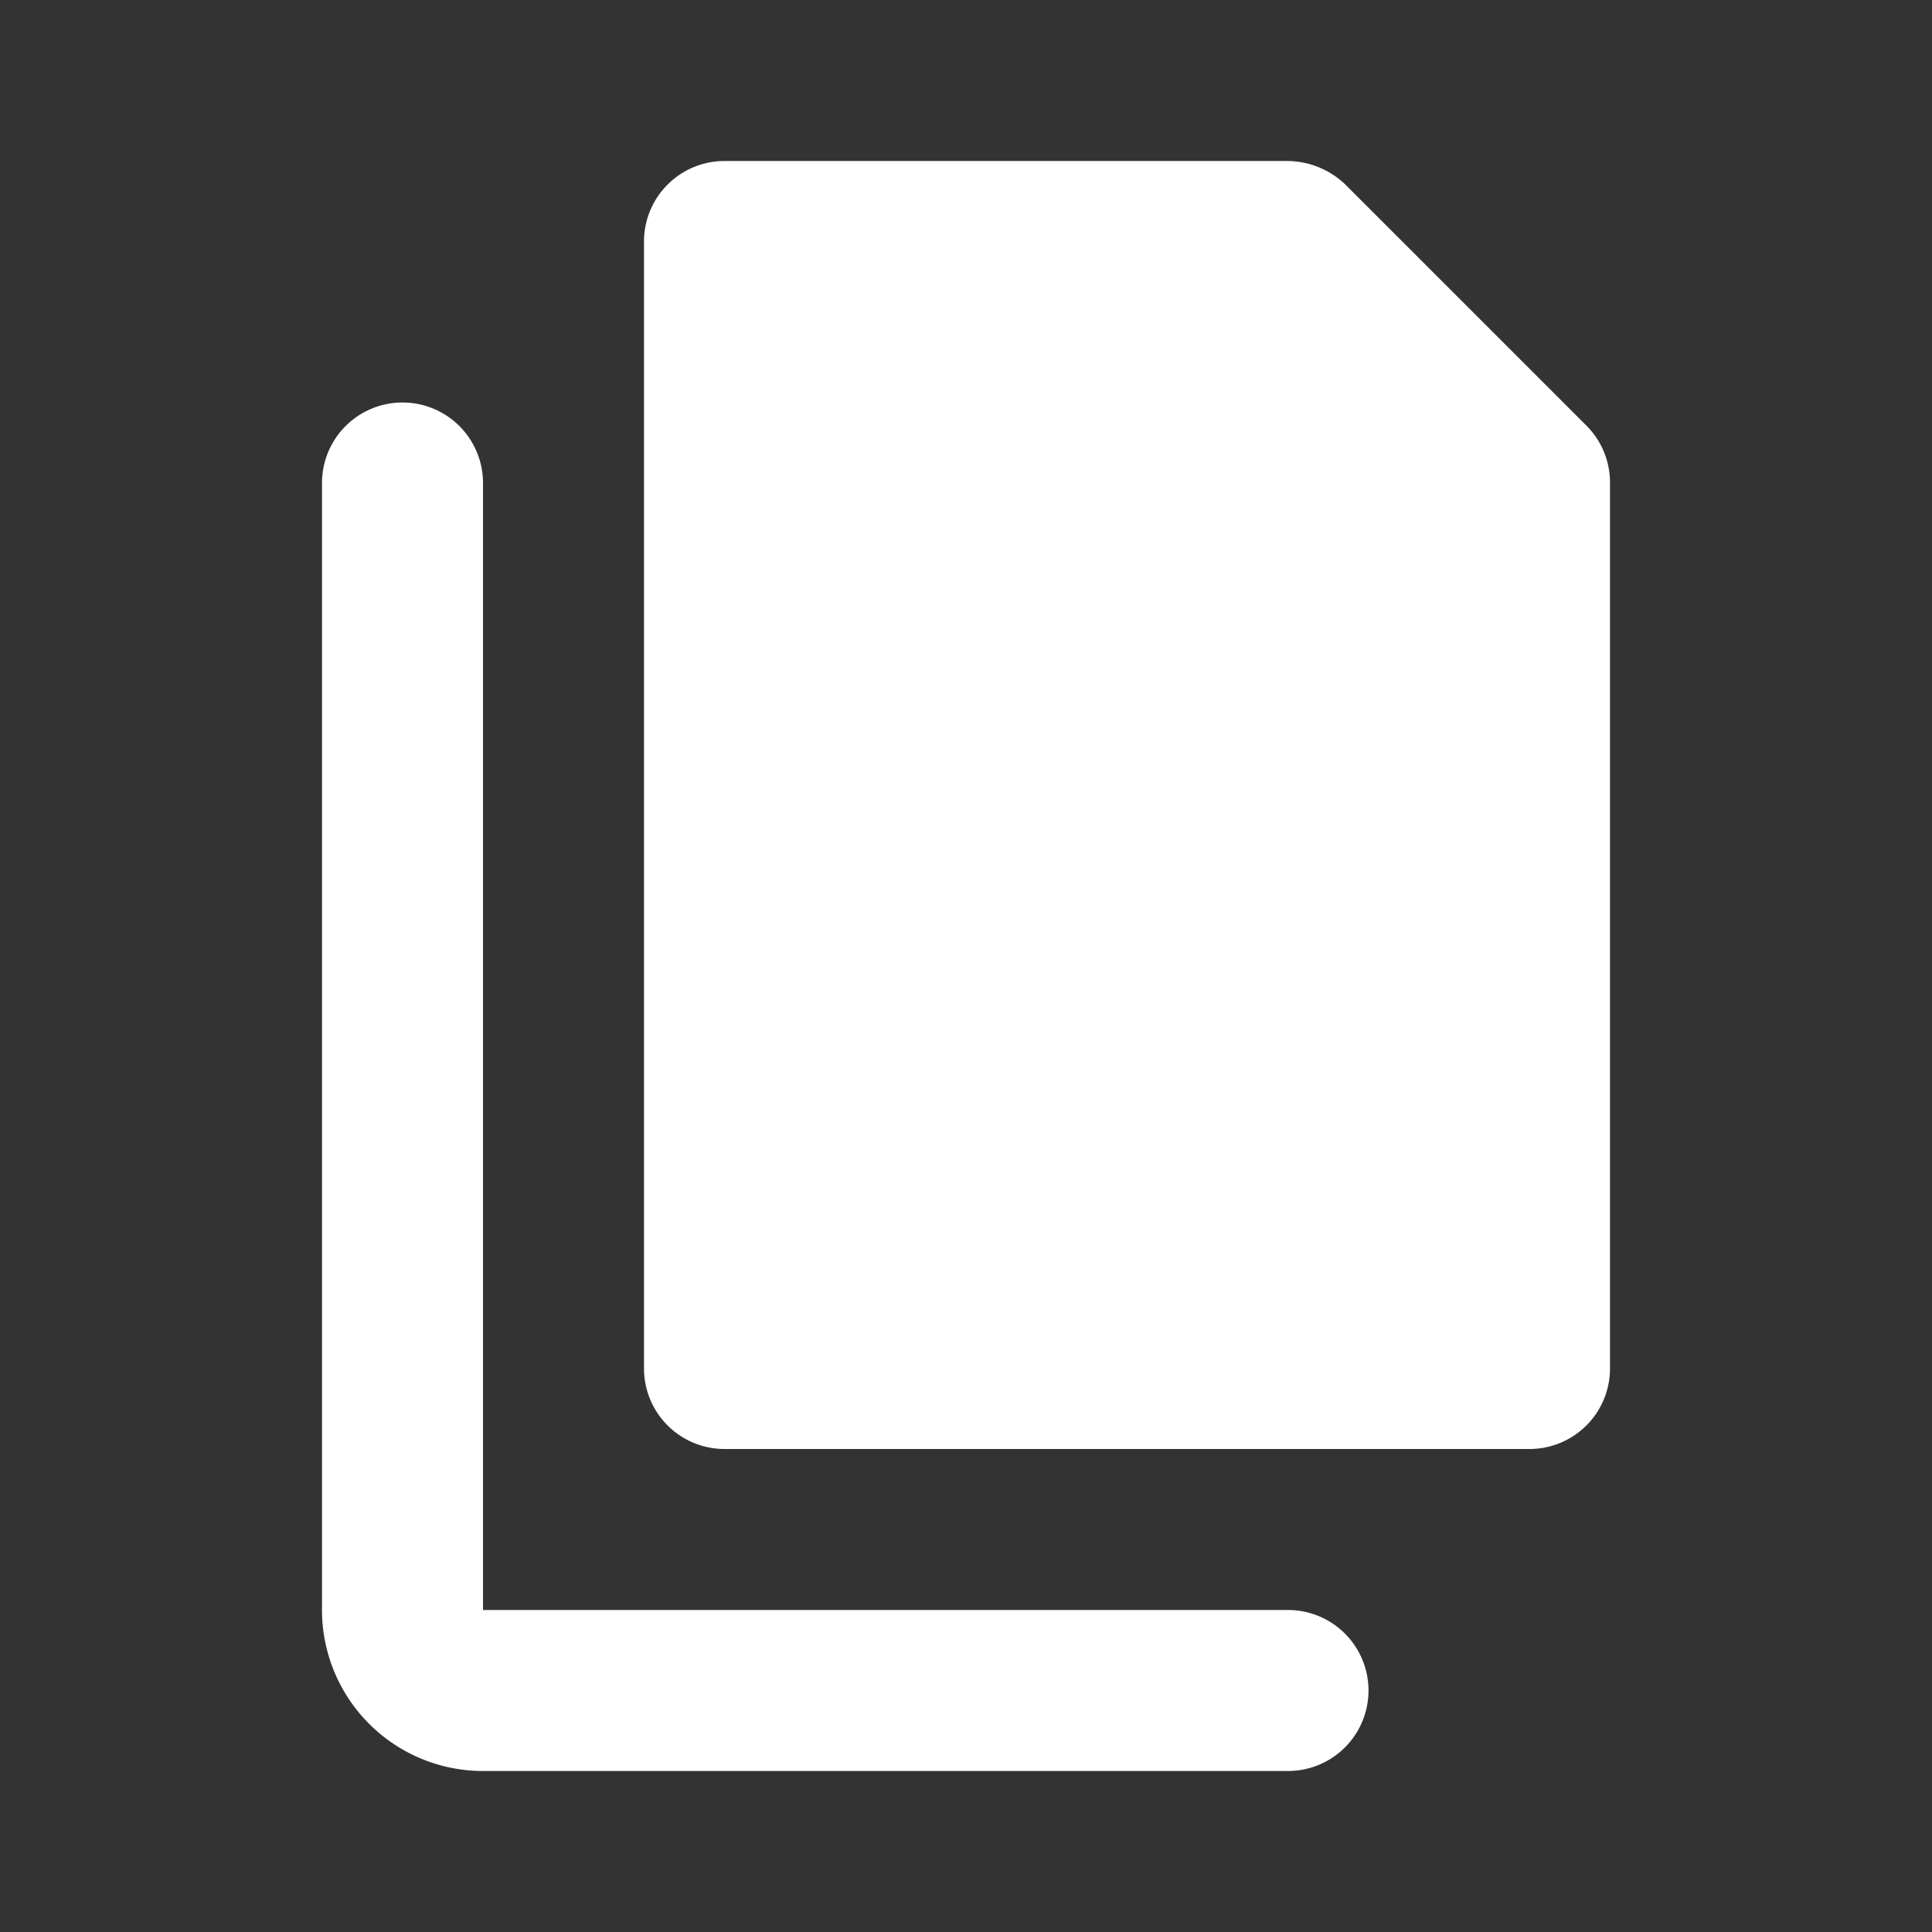 <svg xmlns="http://www.w3.org/2000/svg" fill="#ffffff" width="800px" height="800px" viewBox="0 0 24 24" id="copy" class="icon glyph"><rect x="0" y="0" width="24" height="24" fill="#333333" stroke="none"/><path d="M20,6V17a1,1,0,0,1-1,1H9a1,1,0,0,1-1-1V3A1,1,0,0,1,9,2h7a1.05,1.05,0,0,1,.71.29l3,3A1,1,0,0,1,20,6ZM17,21a1,1,0,0,0-1-1H6V6A1,1,0,0,0,4,6V20a2,2,0,0,0,2,2H16A1,1,0,0,0,17,21Z"/></svg>